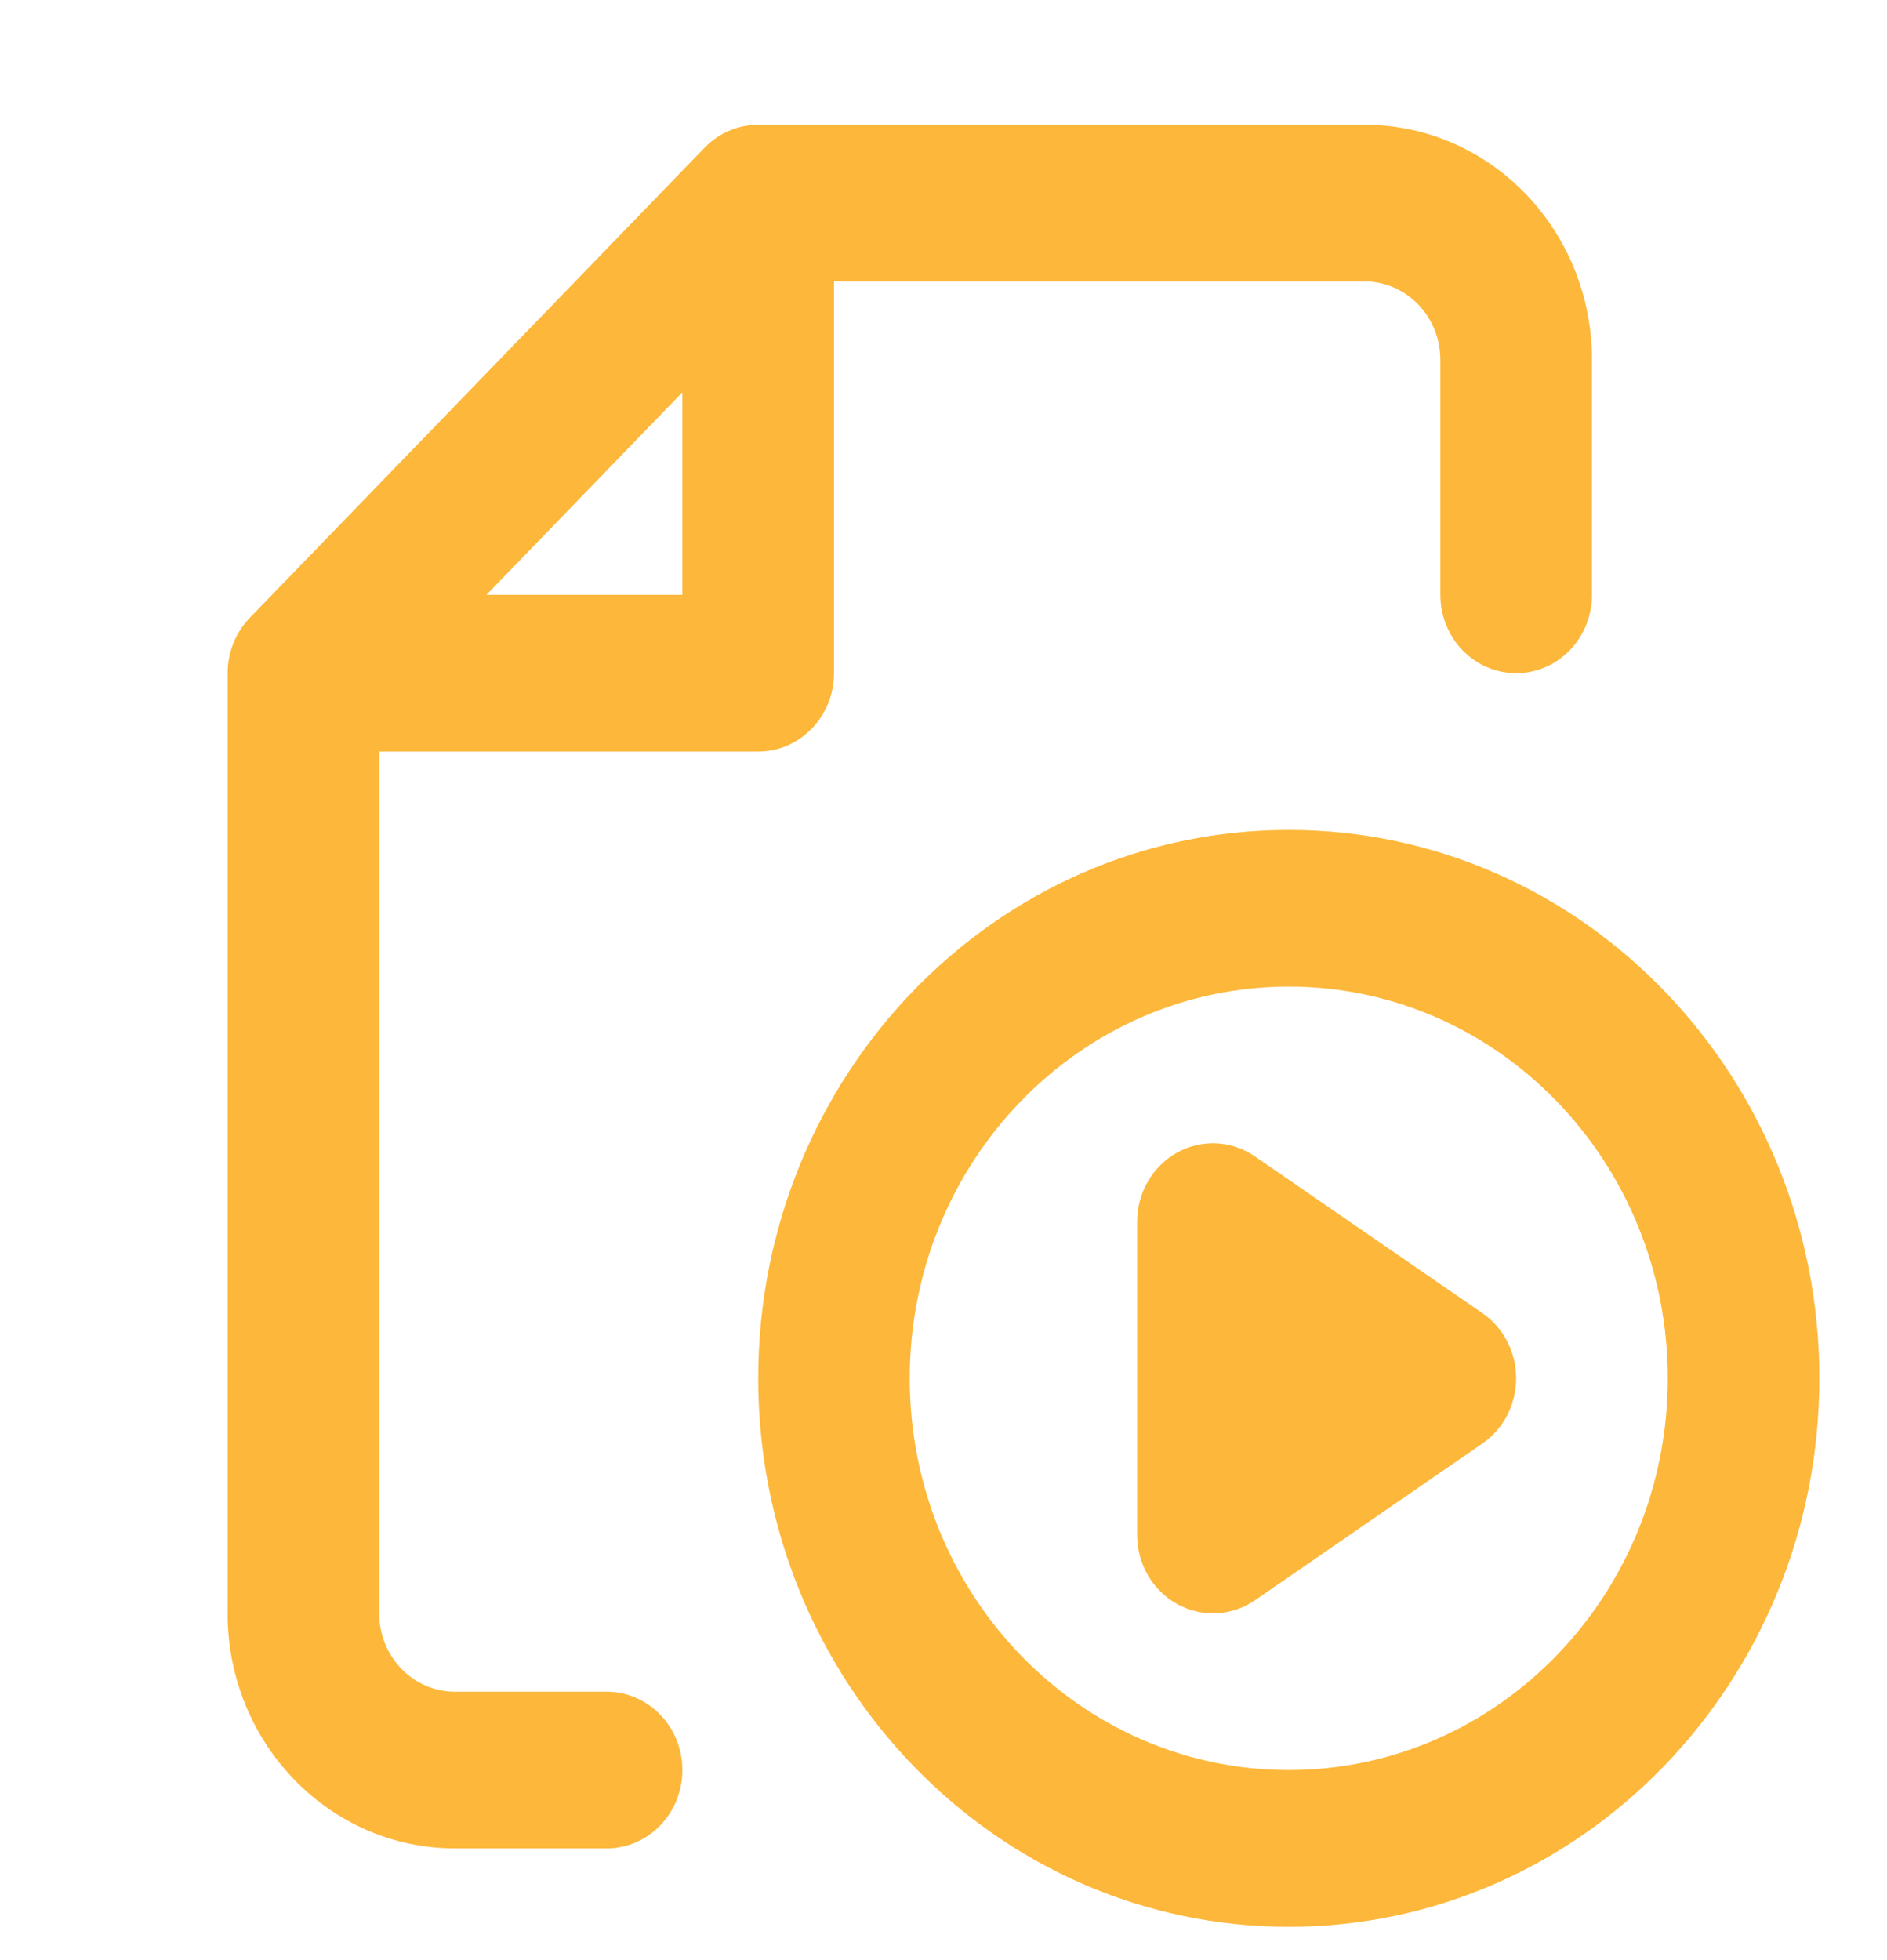 <svg width="26" height="27" viewBox="0 0 26 27" fill="none" xmlns="http://www.w3.org/2000/svg">
<g id="media-file-svgrepo-com 1" clip-path="url(#clip0_154_1184)">
<path id="Vector" fill-rule="evenodd" clip-rule="evenodd" d="M10.447 1.719C10.169 1.719 9.904 1.833 9.708 2.035L3.442 8.51C3.246 8.713 3.136 8.987 3.136 9.273V22.224C3.136 24.012 4.539 25.461 6.269 25.461H8.358C8.935 25.461 9.402 24.978 9.402 24.382C9.402 23.786 8.935 23.303 8.358 23.303H6.269C5.692 23.303 5.225 22.82 5.225 22.224V10.352H10.447C11.023 10.352 11.491 9.869 11.491 9.273V3.877H18.802C19.378 3.877 19.846 4.36 19.846 4.956V8.194C19.846 8.79 20.314 9.273 20.89 9.273C21.467 9.273 21.935 8.79 21.935 8.194V4.956C21.935 3.168 20.532 1.719 18.802 1.719H10.447ZM9.402 8.194H6.702L9.402 5.404V8.194ZM12.535 18.986C12.535 16.006 14.873 13.59 17.757 13.59C20.641 13.59 22.979 16.006 22.979 18.986C22.979 21.966 20.641 24.382 17.757 24.382C14.873 24.382 12.535 21.966 12.535 18.986ZM17.757 11.432C13.72 11.432 10.447 14.814 10.447 18.986C10.447 23.158 13.72 26.541 17.757 26.541C21.795 26.541 25.068 23.158 25.068 18.986C25.068 14.814 21.795 11.432 17.757 11.432ZM17.292 15.93C16.972 15.709 16.56 15.688 16.22 15.876C15.88 16.064 15.668 16.43 15.668 16.828V21.145C15.668 21.543 15.88 21.908 16.22 22.096C16.56 22.284 16.972 22.263 17.292 22.043L20.425 19.884C20.716 19.684 20.89 19.347 20.89 18.986C20.89 18.625 20.716 18.288 20.425 18.088L17.292 15.93Z" fill="#FDB73A"/>
</g>
<defs>
<clipPath id="clip0_154_1184">
<rect width="25.065" height="25.901" fill="white" transform="translate(0.003 0.64)"/>
</clipPath>
</defs>
</svg>
